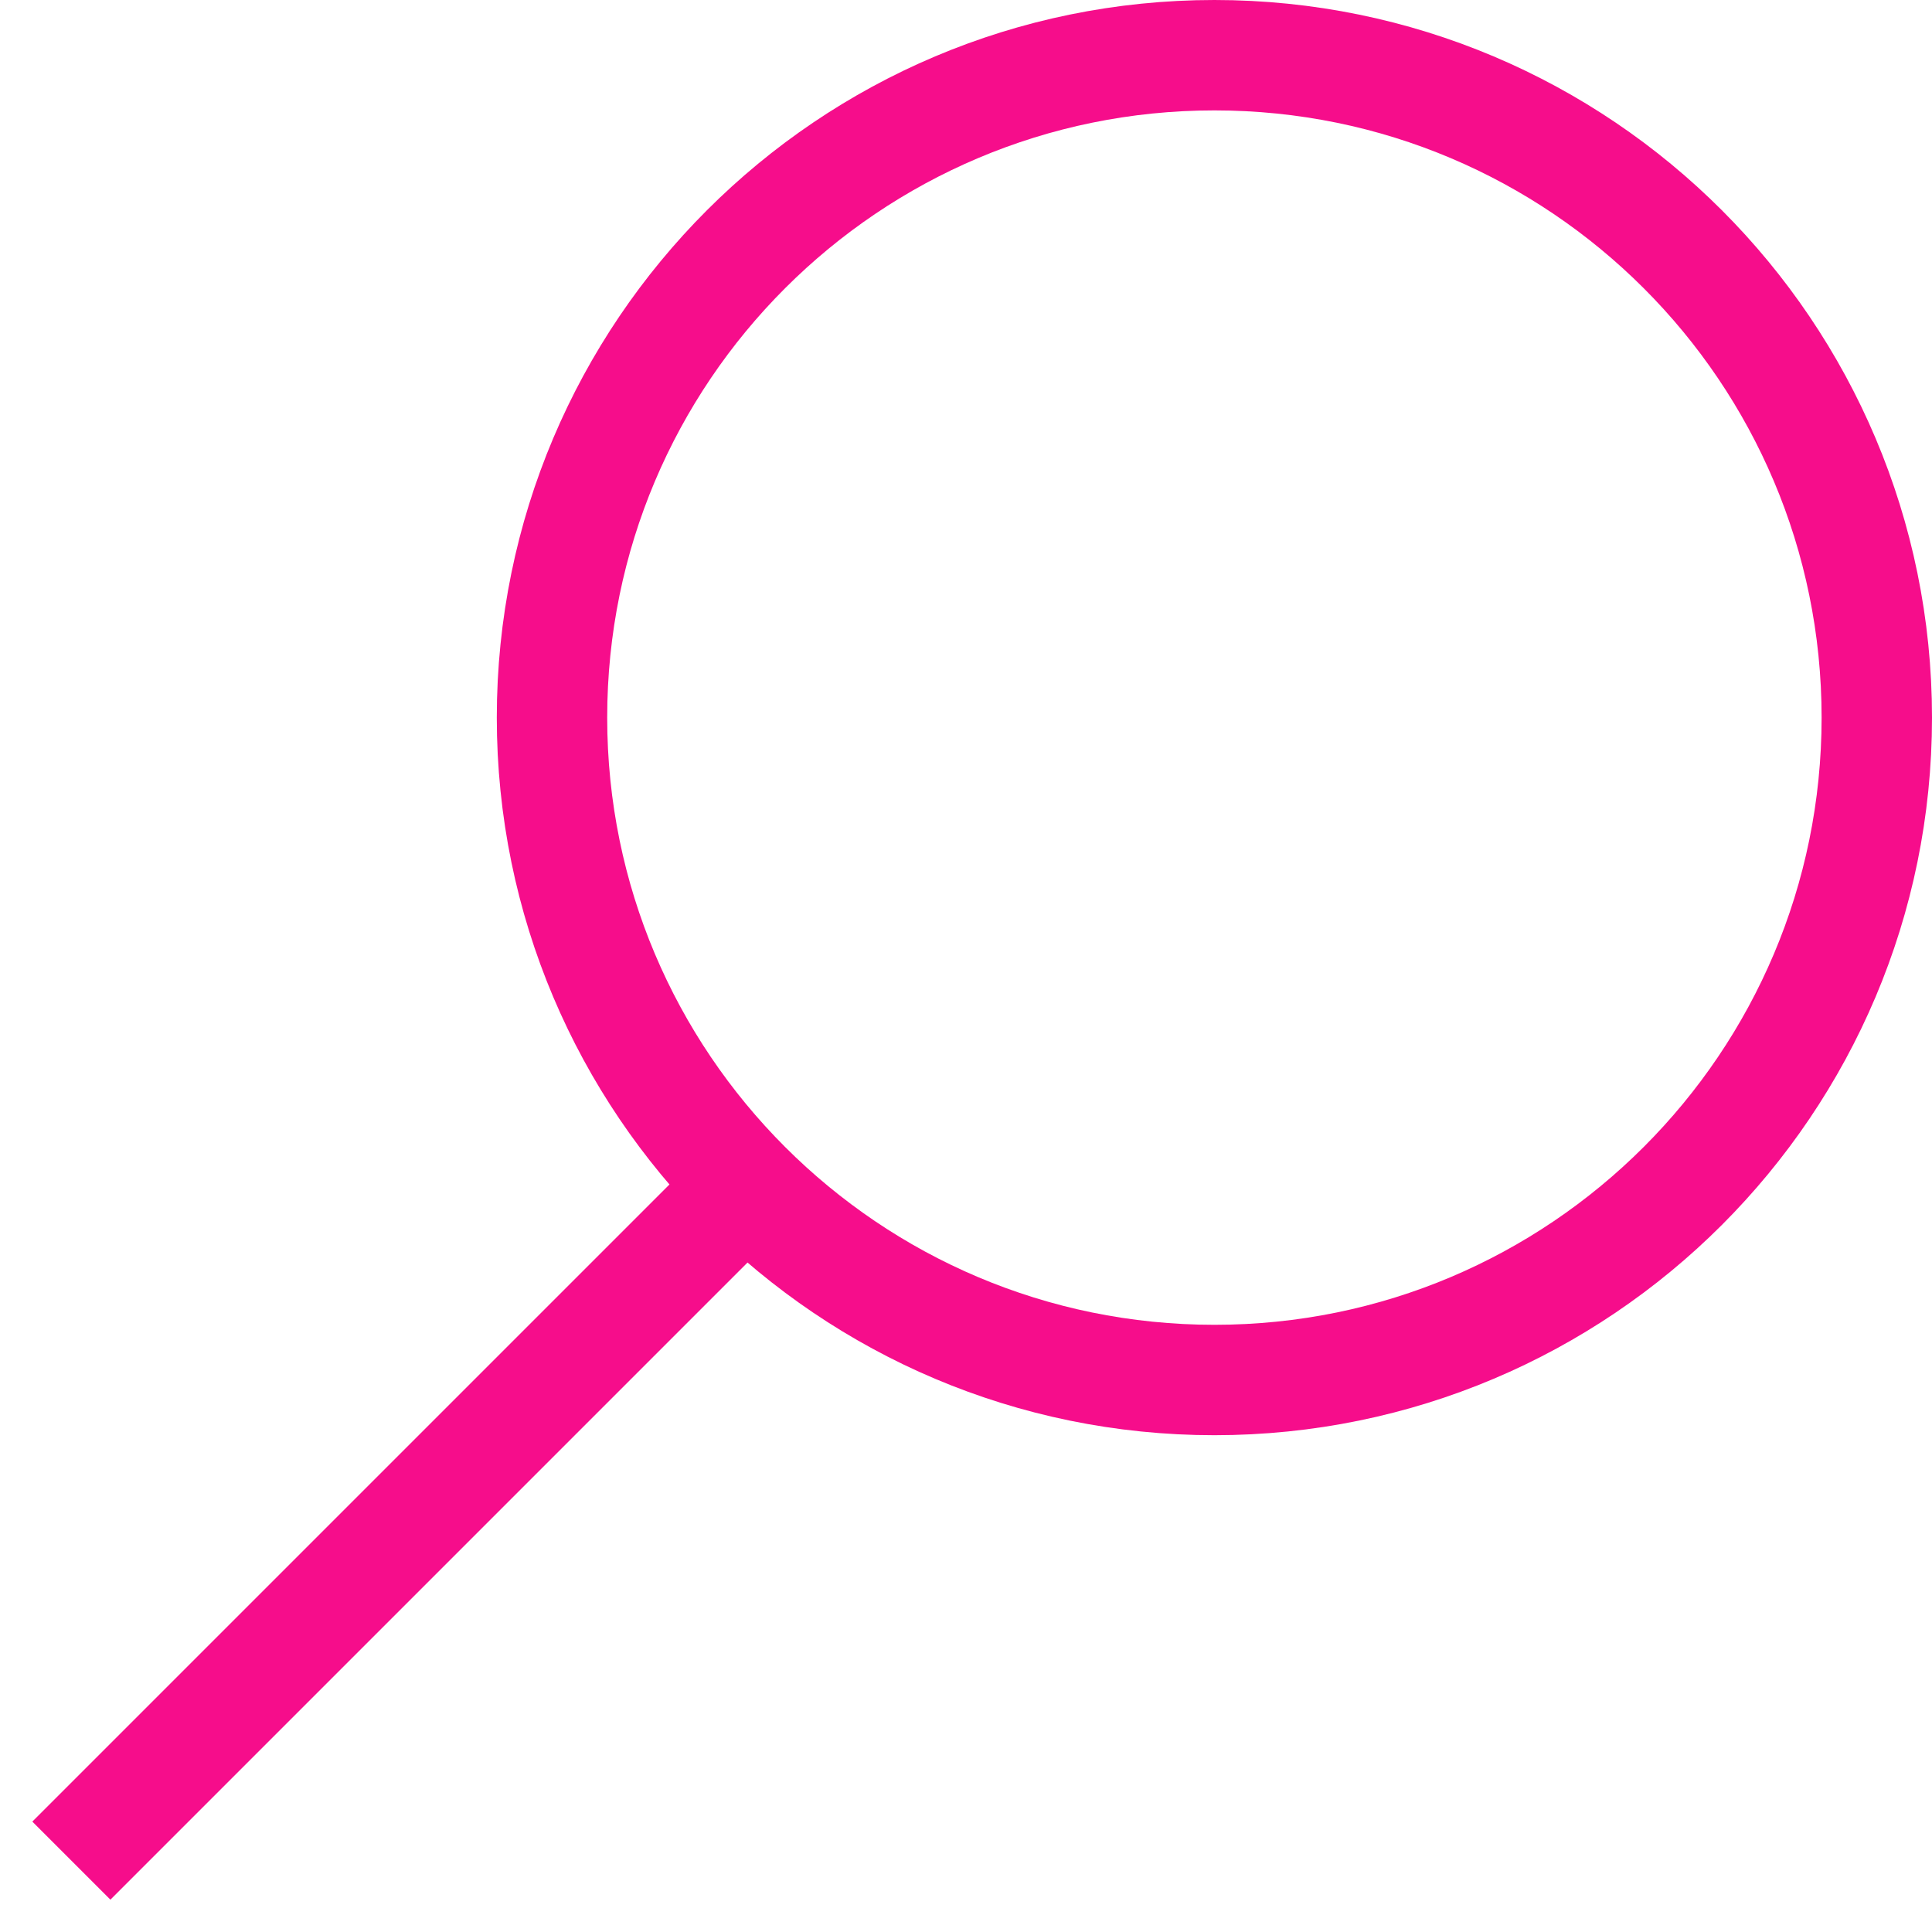 <svg width="35" height="35" fill="none" xmlns="http://www.w3.org/2000/svg"><path d="M13.176 21.824L2 33m8-20c0 6.627 5.373 12 12 12s12-5.373 12-12S28.627 1 22 1 10 6.373 10 13z" stroke="#F60D8B" stroke-width="2" stroke-linecap="square"/></svg>